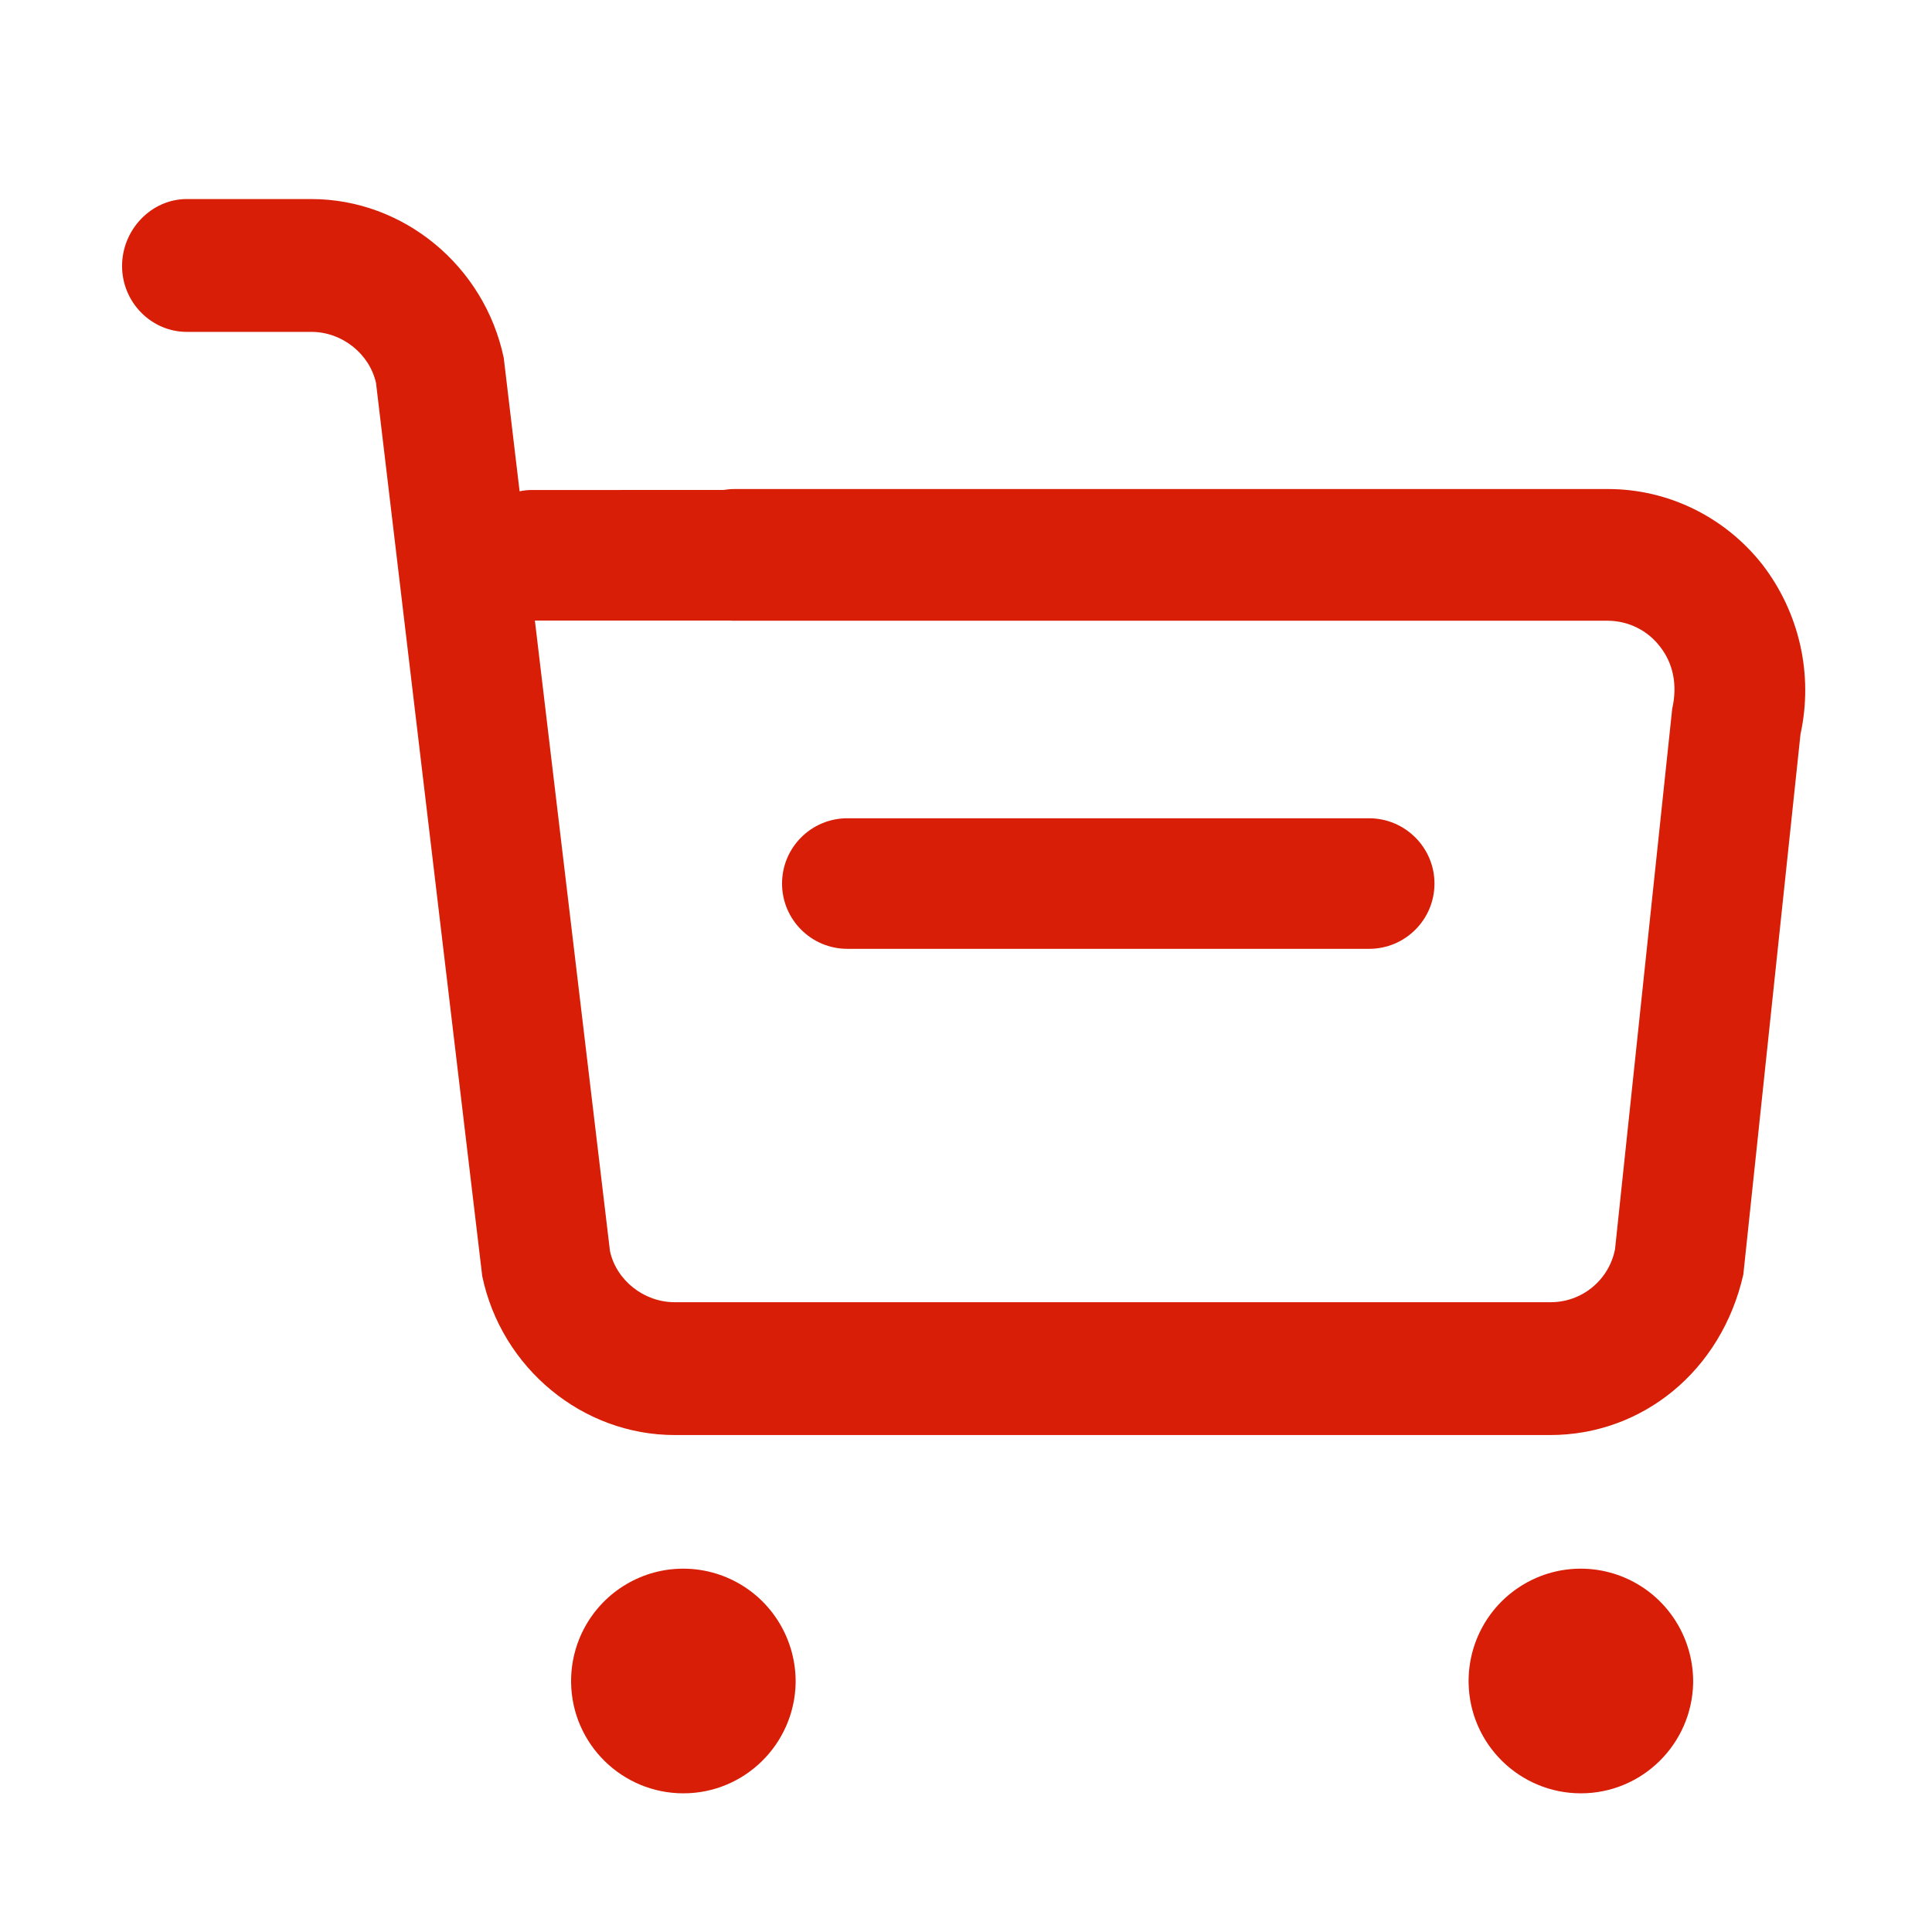 <?xml version="1.0" standalone="no"?><!DOCTYPE svg PUBLIC "-//W3C//DTD SVG 1.1//EN" "http://www.w3.org/Graphics/SVG/1.1/DTD/svg11.dtd"><svg t="1605179569454" class="icon" viewBox="0 0 1024 1024" version="1.1" xmlns="http://www.w3.org/2000/svg" p-id="2828" xmlns:xlink="http://www.w3.org/1999/xlink" width="200" height="200"><defs><style type="text/css"></style></defs><path d="M392.2 839.6c-18.6-10.9-41.6-10.9-60.1 0-18.6 10.9-29.8 31-29.4 52.5 0.6 32.4 27.1 58.4 59.5 58.4s58.8-26 59.5-58.4c0.3-21.5-10.9-41.6-29.5-52.5z m475.7 0c-18.6-10.9-41.6-10.9-60.1 0-18.6 10.9-29.8 31-29.4 52.5 0.6 32.4 27.1 58.4 59.5 58.4s58.8-26 59.5-58.4c0.3-21.5-10.9-41.6-29.5-52.5zM934 299.1c-19.8-25.1-49.8-39.9-81.7-39.9h-463c-2 0-4 0.2-6 0.5H282.1c-2.3 0-4.5 0.2-6.7 0.7l-8.4-70.7c-10.2-48.7-53.1-84.2-102-84.2H99c-18.8 0-34.3 16.2-34.3 35.5 0 19.2 15.5 34.9 34.3 34.9h66c16.5 0 30.9 11.8 34.3 27.1l56.3 473.4c10.2 48.7 53.1 84.2 102 84.2h464c48.8 0 90.8-33.9 102.4-85.1l30.3-286.4c6.9-31.6-0.6-64.5-20.3-90z m-47.7 76.6L856 662.1c-3.2 16.4-17.6 28.2-34.3 28.1H357.6c-16.5 0-31-11.8-34.3-27.1l-39.8-334.2h103.3c0.8 0.1 1.6 0.1 2.4 0.1h463.1c10.8 0.1 21 5.1 27.6 13.8 6.9 8.8 9.3 20.2 6.4 32.9z m-160.7 58H449.1c-19.1 0-34.6 15.5-34.6 34.6s15.5 34.6 34.6 34.6h276.6c19.1 0 34.6-15.5 34.6-34.6s-15.6-34.6-34.7-34.6z" fill="#d81e06" p-id="2829"></path></svg>